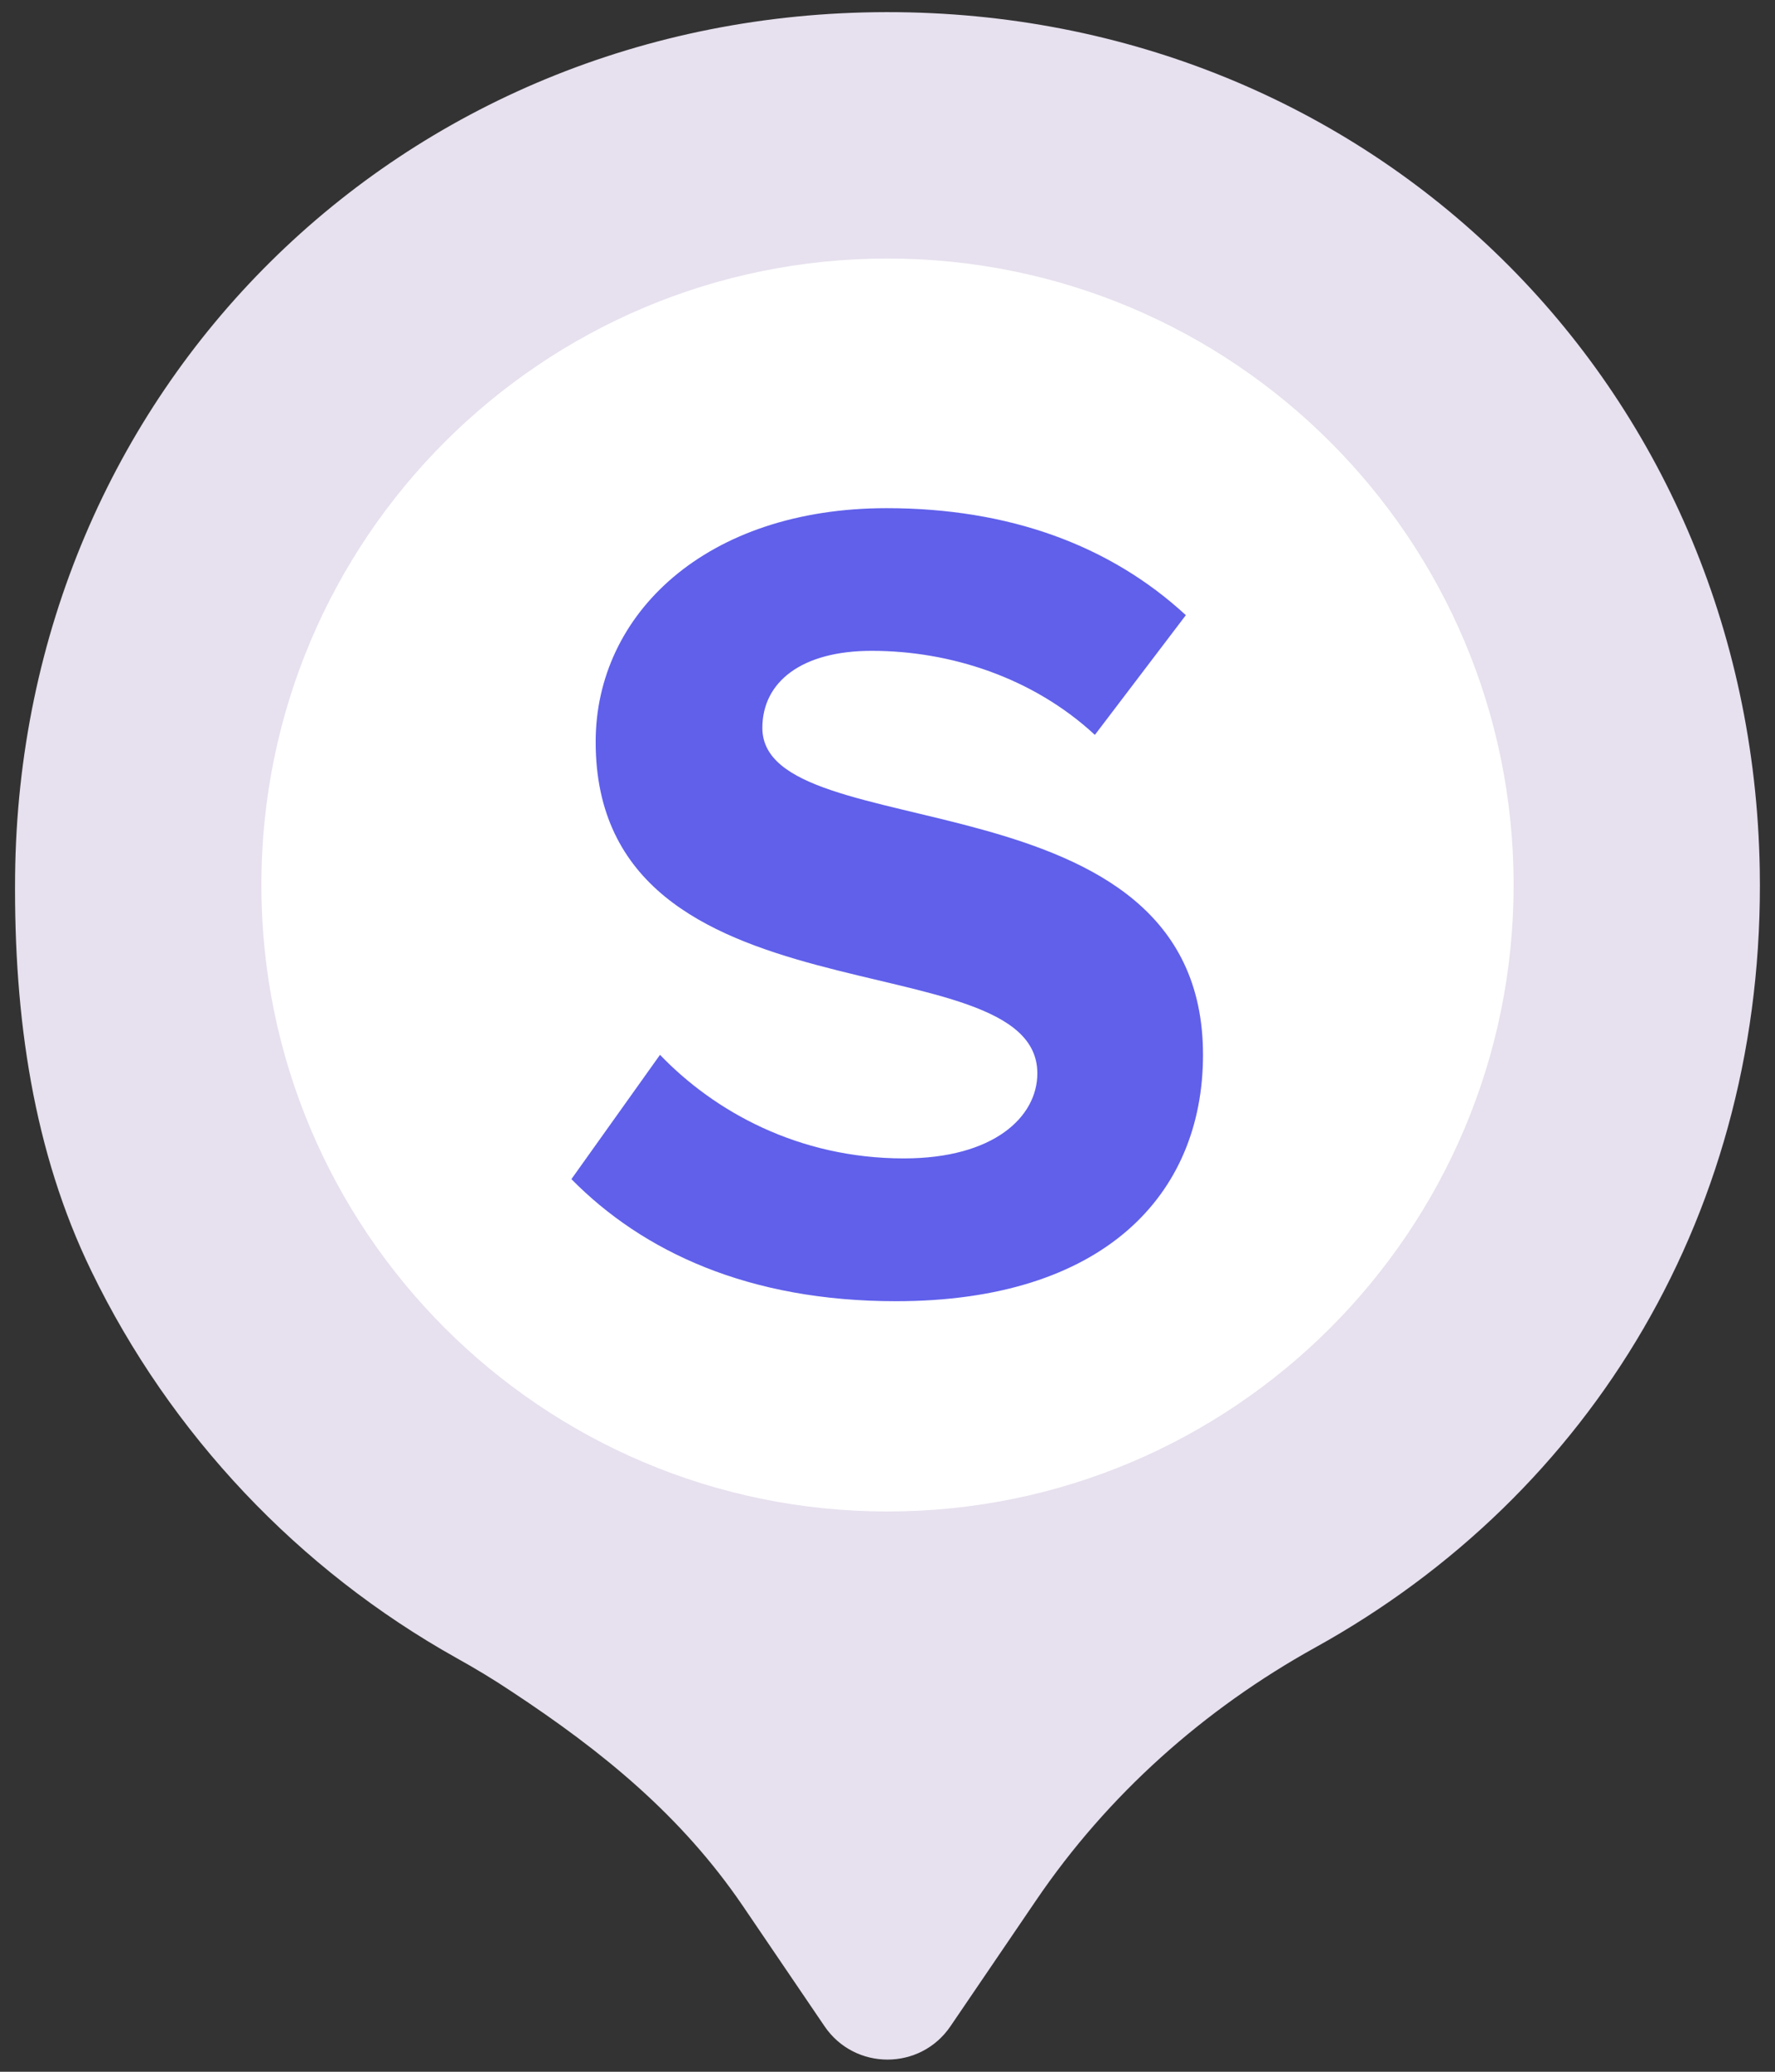 <svg width="12" height="14" viewBox="0 0 12 14" fill="none" xmlns="http://www.w3.org/2000/svg">
<rect x="0" y="0" width="12" height="14" fill="#333333" stroke="none"/>
<path d="M11.897 5.876C11.841 2.599 9.27 0.078 5.993 0.082C2.707 0.086 0.135 2.633 0.102 5.919C0.093 6.877 0.226 7.784 0.618 8.59C1.154 9.694 2.019 10.607 3.086 11.204C3.214 11.275 3.34 11.351 3.461 11.432C4.074 11.836 4.606 12.269 5.021 12.878L5.574 13.692C5.778 13.993 6.222 13.993 6.426 13.692L7.005 12.841C7.489 12.129 8.139 11.55 8.892 11.133C10.762 10.098 11.936 8.174 11.897 5.876Z" fill="#E7E0EE"/>
<path d="M6 10.214C8.338 10.214 10.233 8.318 10.233 5.98C10.233 3.642 8.338 1.747 6 1.747C3.662 1.747 1.767 3.642 1.767 5.98C1.767 8.318 3.662 10.214 6 10.214Z" fill="white"/>
<path d="M6.057 8.793C7.457 8.793 8.133 8.077 8.133 7.128C8.133 5.192 5.154 5.744 5.154 4.919C5.154 4.608 5.419 4.398 5.893 4.398C6.422 4.398 6.982 4.577 7.402 4.966L8.017 4.157C7.503 3.683 6.819 3.434 5.994 3.434C4.773 3.434 4.027 4.149 4.027 5.013C4.027 6.965 7.013 6.335 7.013 7.253C7.013 7.548 6.718 7.828 6.111 7.828C5.396 7.828 4.828 7.509 4.462 7.128L3.863 7.968C4.346 8.458 5.061 8.793 6.057 8.793Z" fill="#6060EB"/>
</svg>
